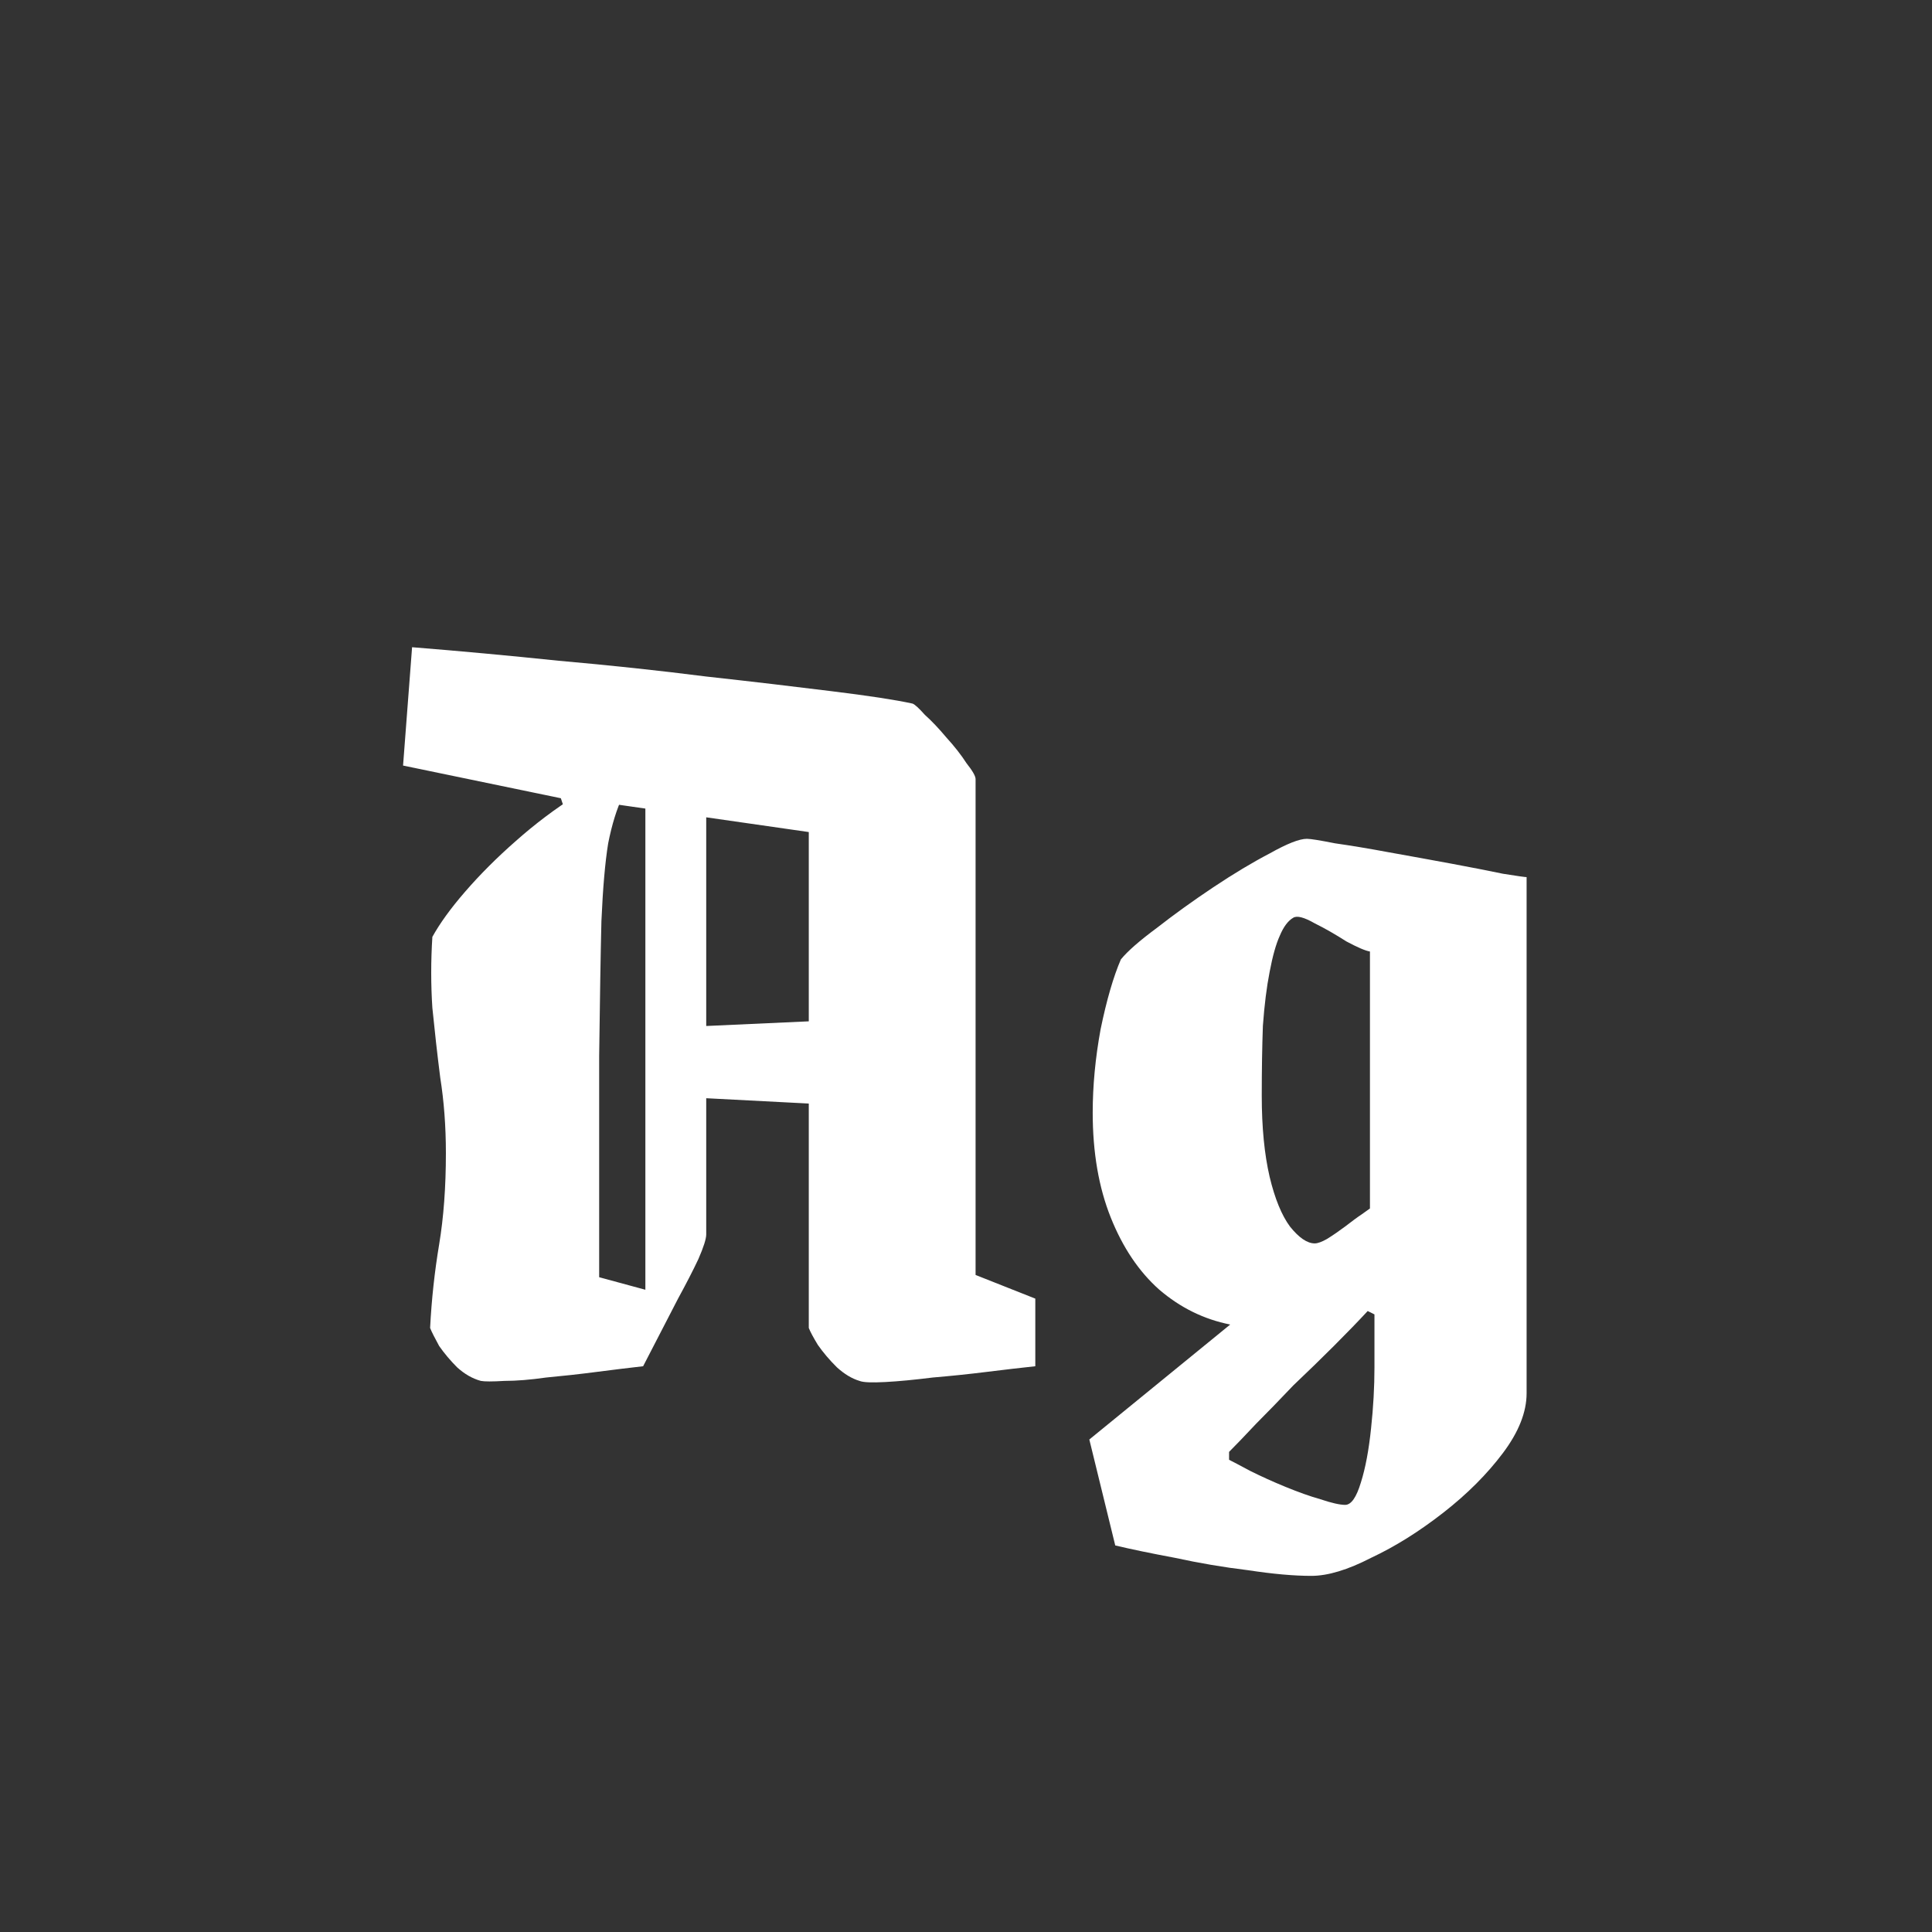 <svg width="24" height="24" viewBox="0 0 24 24" fill="none" xmlns="http://www.w3.org/2000/svg">
<rect x="0" y="0" width="24" height="24" fill="#333333" stroke="none"/>
<path d="M5.371 11.638C5.464 11.47 5.599 11.283 5.777 11.078C5.963 10.863 6.173 10.653 6.407 10.448C6.649 10.233 6.897 10.047 7.149 9.888H7.737C7.662 10.047 7.601 10.243 7.555 10.476C7.517 10.709 7.489 11.031 7.471 11.442C7.461 11.853 7.452 12.413 7.443 13.122C7.443 13.831 7.443 14.746 7.443 15.866L8.423 16.132L7.989 16.972C7.821 16.991 7.629 17.014 7.415 17.042C7.2 17.07 6.99 17.093 6.785 17.112C6.589 17.14 6.416 17.154 6.267 17.154C6.117 17.163 6.019 17.163 5.973 17.154C5.87 17.126 5.772 17.07 5.679 16.986C5.595 16.902 5.52 16.813 5.455 16.72C5.399 16.617 5.361 16.543 5.343 16.496C5.361 16.141 5.399 15.796 5.455 15.46C5.511 15.124 5.539 14.746 5.539 14.326C5.539 13.99 5.515 13.677 5.469 13.388C5.431 13.089 5.399 12.8 5.371 12.52C5.352 12.231 5.352 11.937 5.371 11.638ZM8.185 12.772L10.341 12.674V13.724L8.185 13.612V12.772ZM8.773 9.846V15.334C8.773 15.39 8.74 15.493 8.675 15.642C8.609 15.782 8.525 15.945 8.423 16.132H8.017V9.846H8.773ZM5.007 9.51L5.119 8.04C5.707 8.087 6.313 8.143 6.939 8.208C7.573 8.264 8.185 8.329 8.773 8.404C9.361 8.469 9.879 8.53 10.327 8.586C10.784 8.642 11.12 8.693 11.335 8.74C11.363 8.749 11.414 8.796 11.489 8.88C11.573 8.955 11.661 9.048 11.755 9.16C11.857 9.272 11.941 9.379 12.007 9.482C12.081 9.575 12.119 9.641 12.119 9.678V15.838L12.861 16.132V16.972C12.683 16.991 12.483 17.014 12.259 17.042C12.035 17.07 11.811 17.093 11.587 17.112C11.363 17.14 11.167 17.159 10.999 17.168C10.831 17.177 10.723 17.173 10.677 17.154C10.583 17.126 10.49 17.07 10.397 16.986C10.303 16.893 10.224 16.799 10.159 16.706C10.103 16.613 10.065 16.543 10.047 16.496V10.336L7.513 9.972L6.995 10L6.967 9.916L5.007 9.51ZM16.29 19.576C16.075 19.576 15.814 19.553 15.506 19.506C15.198 19.469 14.895 19.417 14.596 19.352C14.297 19.296 14.05 19.245 13.854 19.198L13.532 17.882L15.282 16.454C14.955 16.389 14.661 16.244 14.4 16.02C14.148 15.796 13.947 15.497 13.798 15.124C13.649 14.751 13.574 14.317 13.574 13.822C13.574 13.486 13.607 13.141 13.672 12.786C13.747 12.422 13.831 12.133 13.924 11.918C14.008 11.815 14.157 11.685 14.372 11.526C14.587 11.358 14.82 11.19 15.072 11.022C15.324 10.854 15.557 10.714 15.772 10.602C15.987 10.481 16.141 10.42 16.234 10.42C16.281 10.42 16.397 10.439 16.584 10.476C16.78 10.504 17.004 10.541 17.256 10.588C17.517 10.635 17.774 10.681 18.026 10.728C18.278 10.775 18.493 10.817 18.67 10.854C18.847 10.882 18.945 10.896 18.964 10.896V17.308C18.964 17.541 18.866 17.789 18.67 18.05C18.474 18.311 18.227 18.559 17.928 18.792C17.629 19.025 17.331 19.212 17.032 19.352C16.743 19.501 16.495 19.576 16.29 19.576ZM16.71 18.694C16.785 18.694 16.85 18.601 16.906 18.414C16.962 18.237 17.004 18.013 17.032 17.742C17.06 17.481 17.074 17.229 17.074 16.986V16.328L16.99 16.286C16.878 16.407 16.738 16.552 16.57 16.72C16.411 16.879 16.243 17.042 16.066 17.21C15.898 17.387 15.744 17.546 15.604 17.686C15.464 17.835 15.352 17.952 15.268 18.036V18.134C15.324 18.162 15.413 18.209 15.534 18.274C15.665 18.339 15.809 18.405 15.968 18.47C16.127 18.535 16.271 18.587 16.402 18.624C16.542 18.671 16.645 18.694 16.71 18.694ZM16.332 15.446C16.369 15.446 16.421 15.427 16.486 15.39C16.561 15.343 16.635 15.292 16.71 15.236C16.794 15.171 16.864 15.119 16.92 15.082C16.985 15.035 17.018 15.012 17.018 15.012V11.82C16.962 11.811 16.864 11.769 16.724 11.694C16.593 11.61 16.463 11.535 16.332 11.47C16.201 11.395 16.113 11.372 16.066 11.4C16.001 11.437 15.945 11.512 15.898 11.624C15.851 11.727 15.809 11.876 15.772 12.072C15.735 12.259 15.707 12.483 15.688 12.744C15.679 12.996 15.674 13.285 15.674 13.612C15.674 14.004 15.707 14.34 15.772 14.62C15.837 14.891 15.921 15.096 16.024 15.236C16.136 15.376 16.239 15.446 16.332 15.446Z" fill="white"/>
</svg>
